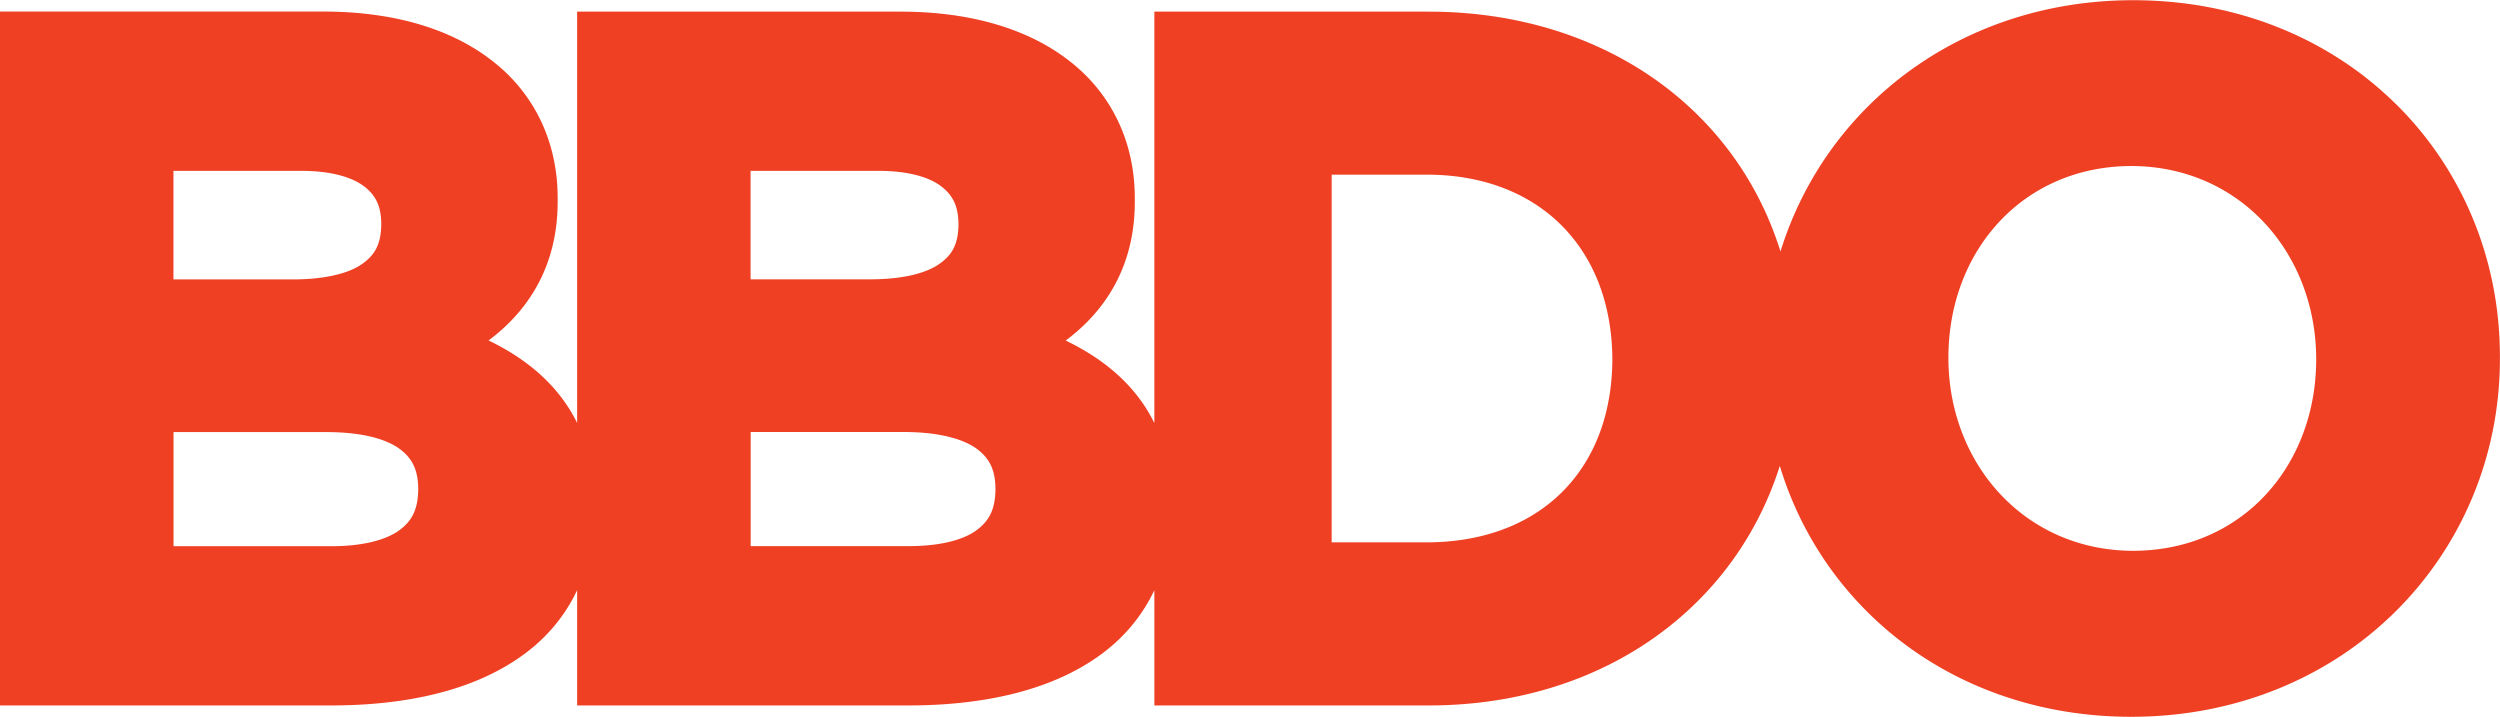 <svg viewBox="0 0 304.26 87.21" xmlns="http://www.w3.org/2000/svg" width="2500" height="717"><path d="M291.65 12.7C283.72 4.83 272.53 0 259.61 0c-12.91 0-24.17 4.9-32.15 12.81-4.97 4.92-8.67 11-10.77 17.77-2.05-6.6-5.69-12.45-10.61-17.13-7.92-7.55-19.14-12.06-32.24-12.06h-33.35v50.07c-2.21-4.5-6-7.73-10.79-10.04 4.72-3.52 8.46-8.94 8.41-17.04v-.23c.02-6.85-2.82-12.73-7.86-16.68-5.03-3.97-12.12-6.08-20.66-6.08H70.24v50.06c-2.21-4.5-6-7.73-10.78-10.04 4.72-3.52 8.45-8.94 8.41-17.04v-.23c.02-6.85-2.81-12.73-7.86-16.68-5.03-3.98-12.12-6.08-20.67-6.08H0v84.45h40.27c9.35 0 17.27-1.87 23-5.87 3.05-2.11 5.42-4.87 6.97-8.16v14.03h40.27c9.35 0 17.27-1.87 23.01-5.87 3.04-2.11 5.41-4.86 6.97-8.16v14.03h33.37c13.11 0 24.32-4.57 32.23-12.18 4.86-4.66 8.46-10.46 10.52-16.98a42.282 42.282 0 0 0 10.73 17.85c7.93 7.86 19.13 12.69 32.04 12.69h.02c12.91 0 24.16-4.9 32.14-12.81s12.72-18.83 12.71-30.8v-.23c0-11.96-4.67-22.83-12.61-30.69zM21.11 20.77h15.58c3.5 0 6.01.72 7.51 1.8 1.48 1.09 2.17 2.42 2.2 4.57v.23c-.05 2.46-.85 3.76-2.55 4.88-1.72 1.1-4.6 1.74-8.31 1.73H21.11zM50.9 59.62c-.05 2.49-.84 3.88-2.49 5.02-1.66 1.12-4.45 1.82-8.14 1.81H21.12V52.56h18.57c4.33 0 7.22.82 8.87 1.99 1.63 1.18 2.3 2.6 2.34 4.84zm40.46-38.85h15.58c3.49 0 6.02.72 7.5 1.8 1.48 1.09 2.17 2.42 2.21 4.57v.23c-.05 2.47-.85 3.76-2.56 4.88-1.72 1.1-4.59 1.73-8.3 1.72H91.35v-13.2zm29.79 38.84c-.04 2.5-.85 3.88-2.49 5.03-1.66 1.12-4.44 1.81-8.14 1.8H91.36V52.55h18.57c4.33 0 7.22.83 8.87 1.99 1.63 1.18 2.31 2.59 2.35 4.84zm75.08-15.78c-.11 13.35-8.77 22.04-22.38 22.15h-11.78V21.23h11.78c13.57.1 22.27 9.02 22.38 22.38zm85.66 0c-.06 12.91-9.08 23.16-22.27 23.18-13.16-.02-22.45-10.53-22.49-23.41v-.23c.06-12.91 9.08-23.16 22.26-23.19 13.17.02 22.45 10.53 22.5 23.42z" fill="#ef4024"/></svg>
